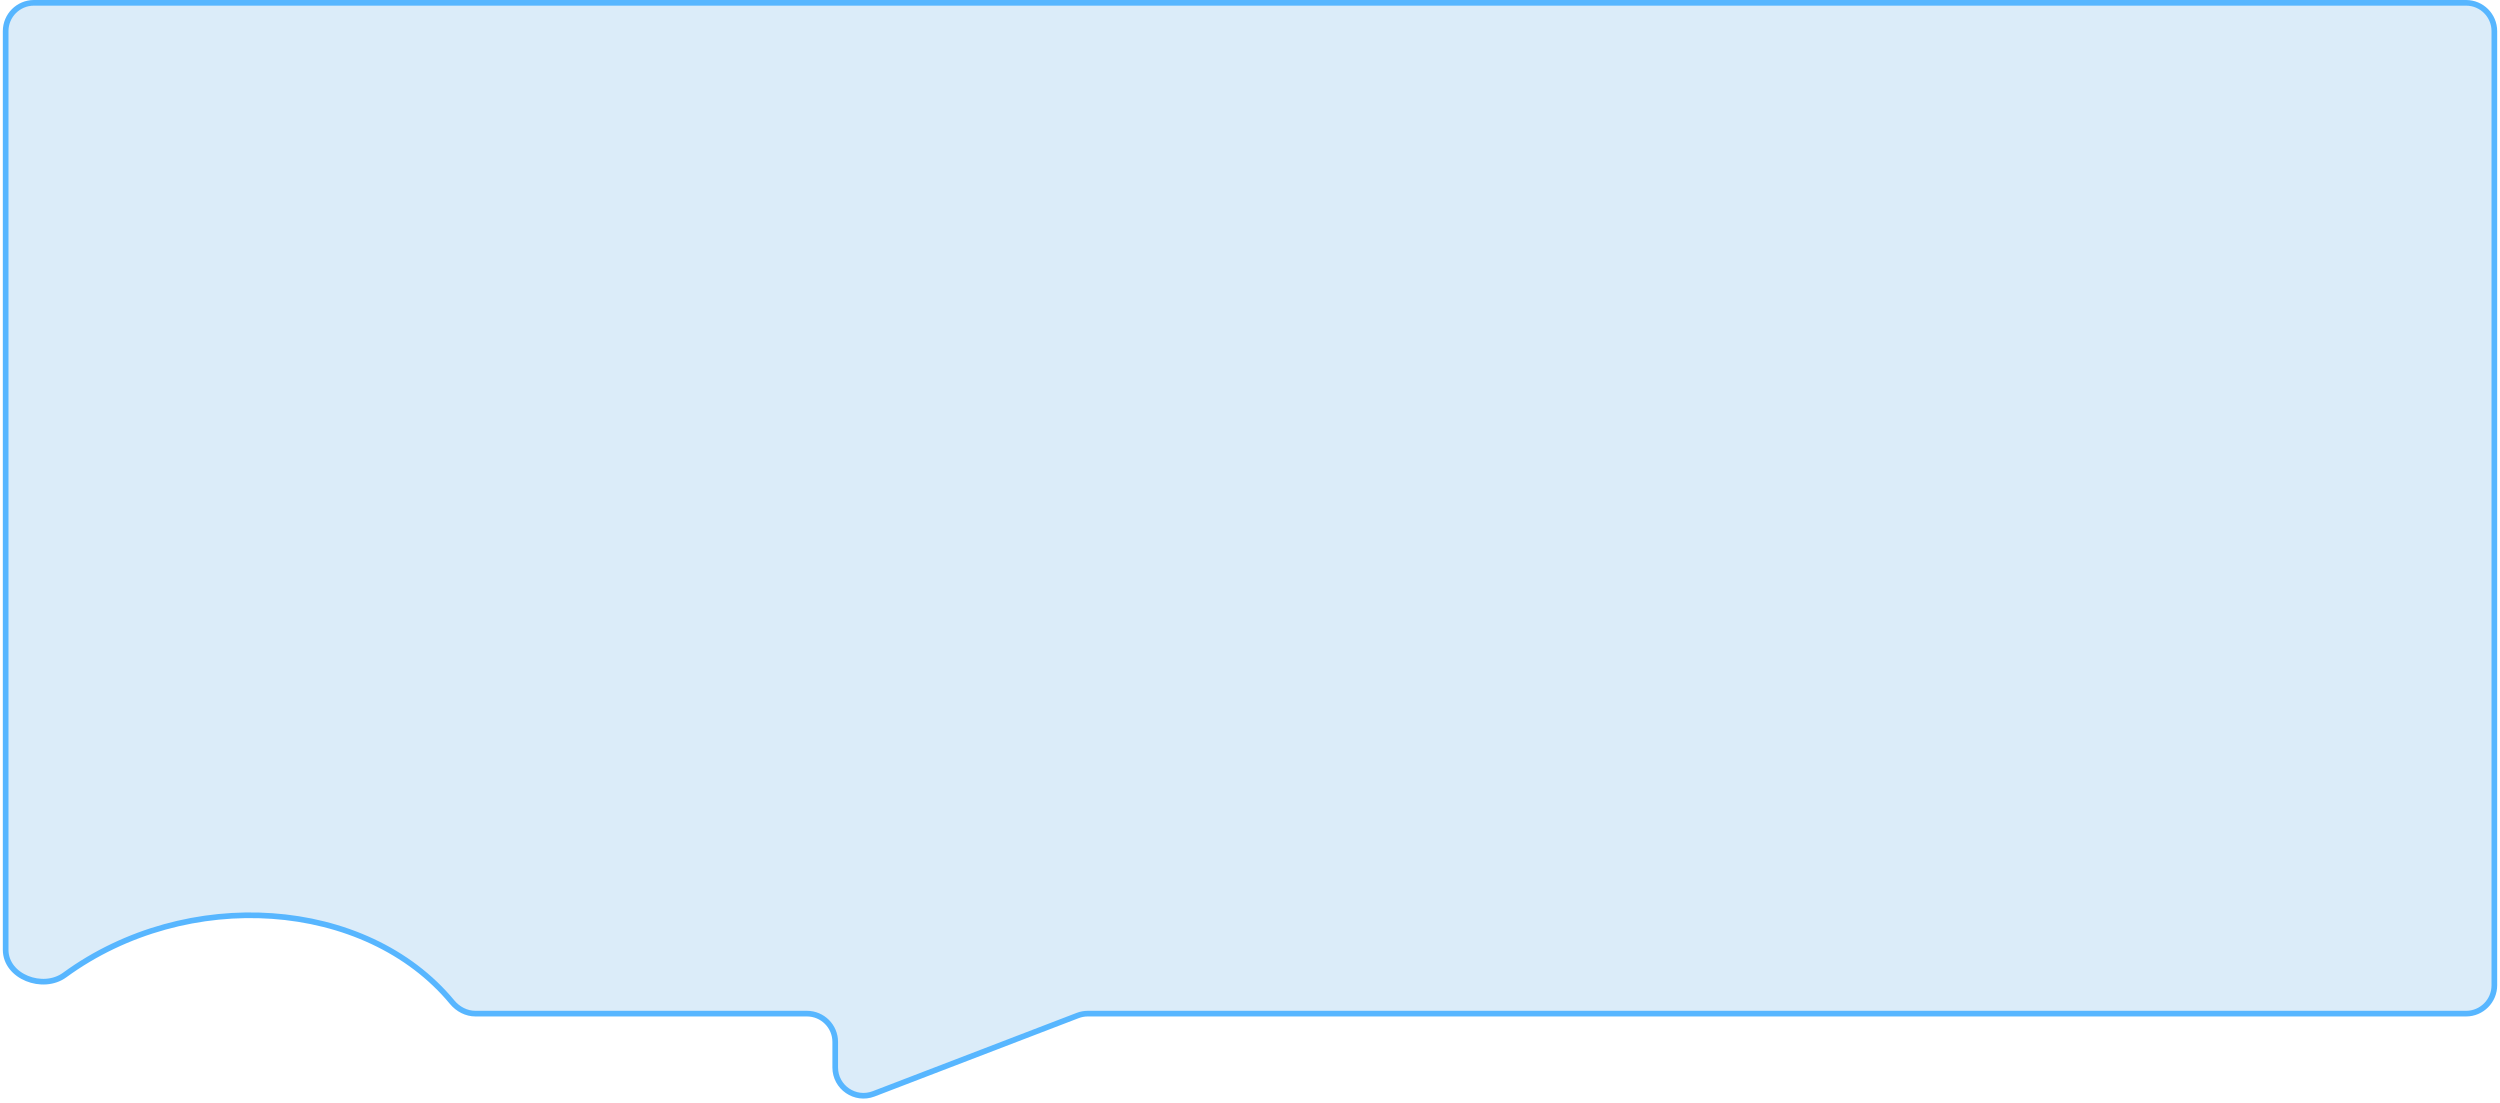 <svg width="442" height="195" viewBox="0 0 442 195" fill="none" xmlns="http://www.w3.org/2000/svg">
<path d="M1 5.5V167.927C1 172.688 7.587 175.193 11.432 172.386C33.098 156.571 64.711 158.782 79.932 177.177C80.96 178.418 82.456 179.211 84.067 179.211H142.667C145.428 179.211 147.667 181.449 147.667 184.211V188.725C147.667 192.232 151.184 194.65 154.459 193.392L190.532 179.543C191.104 179.323 191.712 179.211 192.324 179.211H436C438.761 179.211 441 176.972 441 174.211V5.5C441 2.739 438.761 0.5 436 0.5H6C3.239 0.5 1 2.739 1 5.5Z" fill="#DBECF9" stroke="#57B6FF"/>
</svg>
